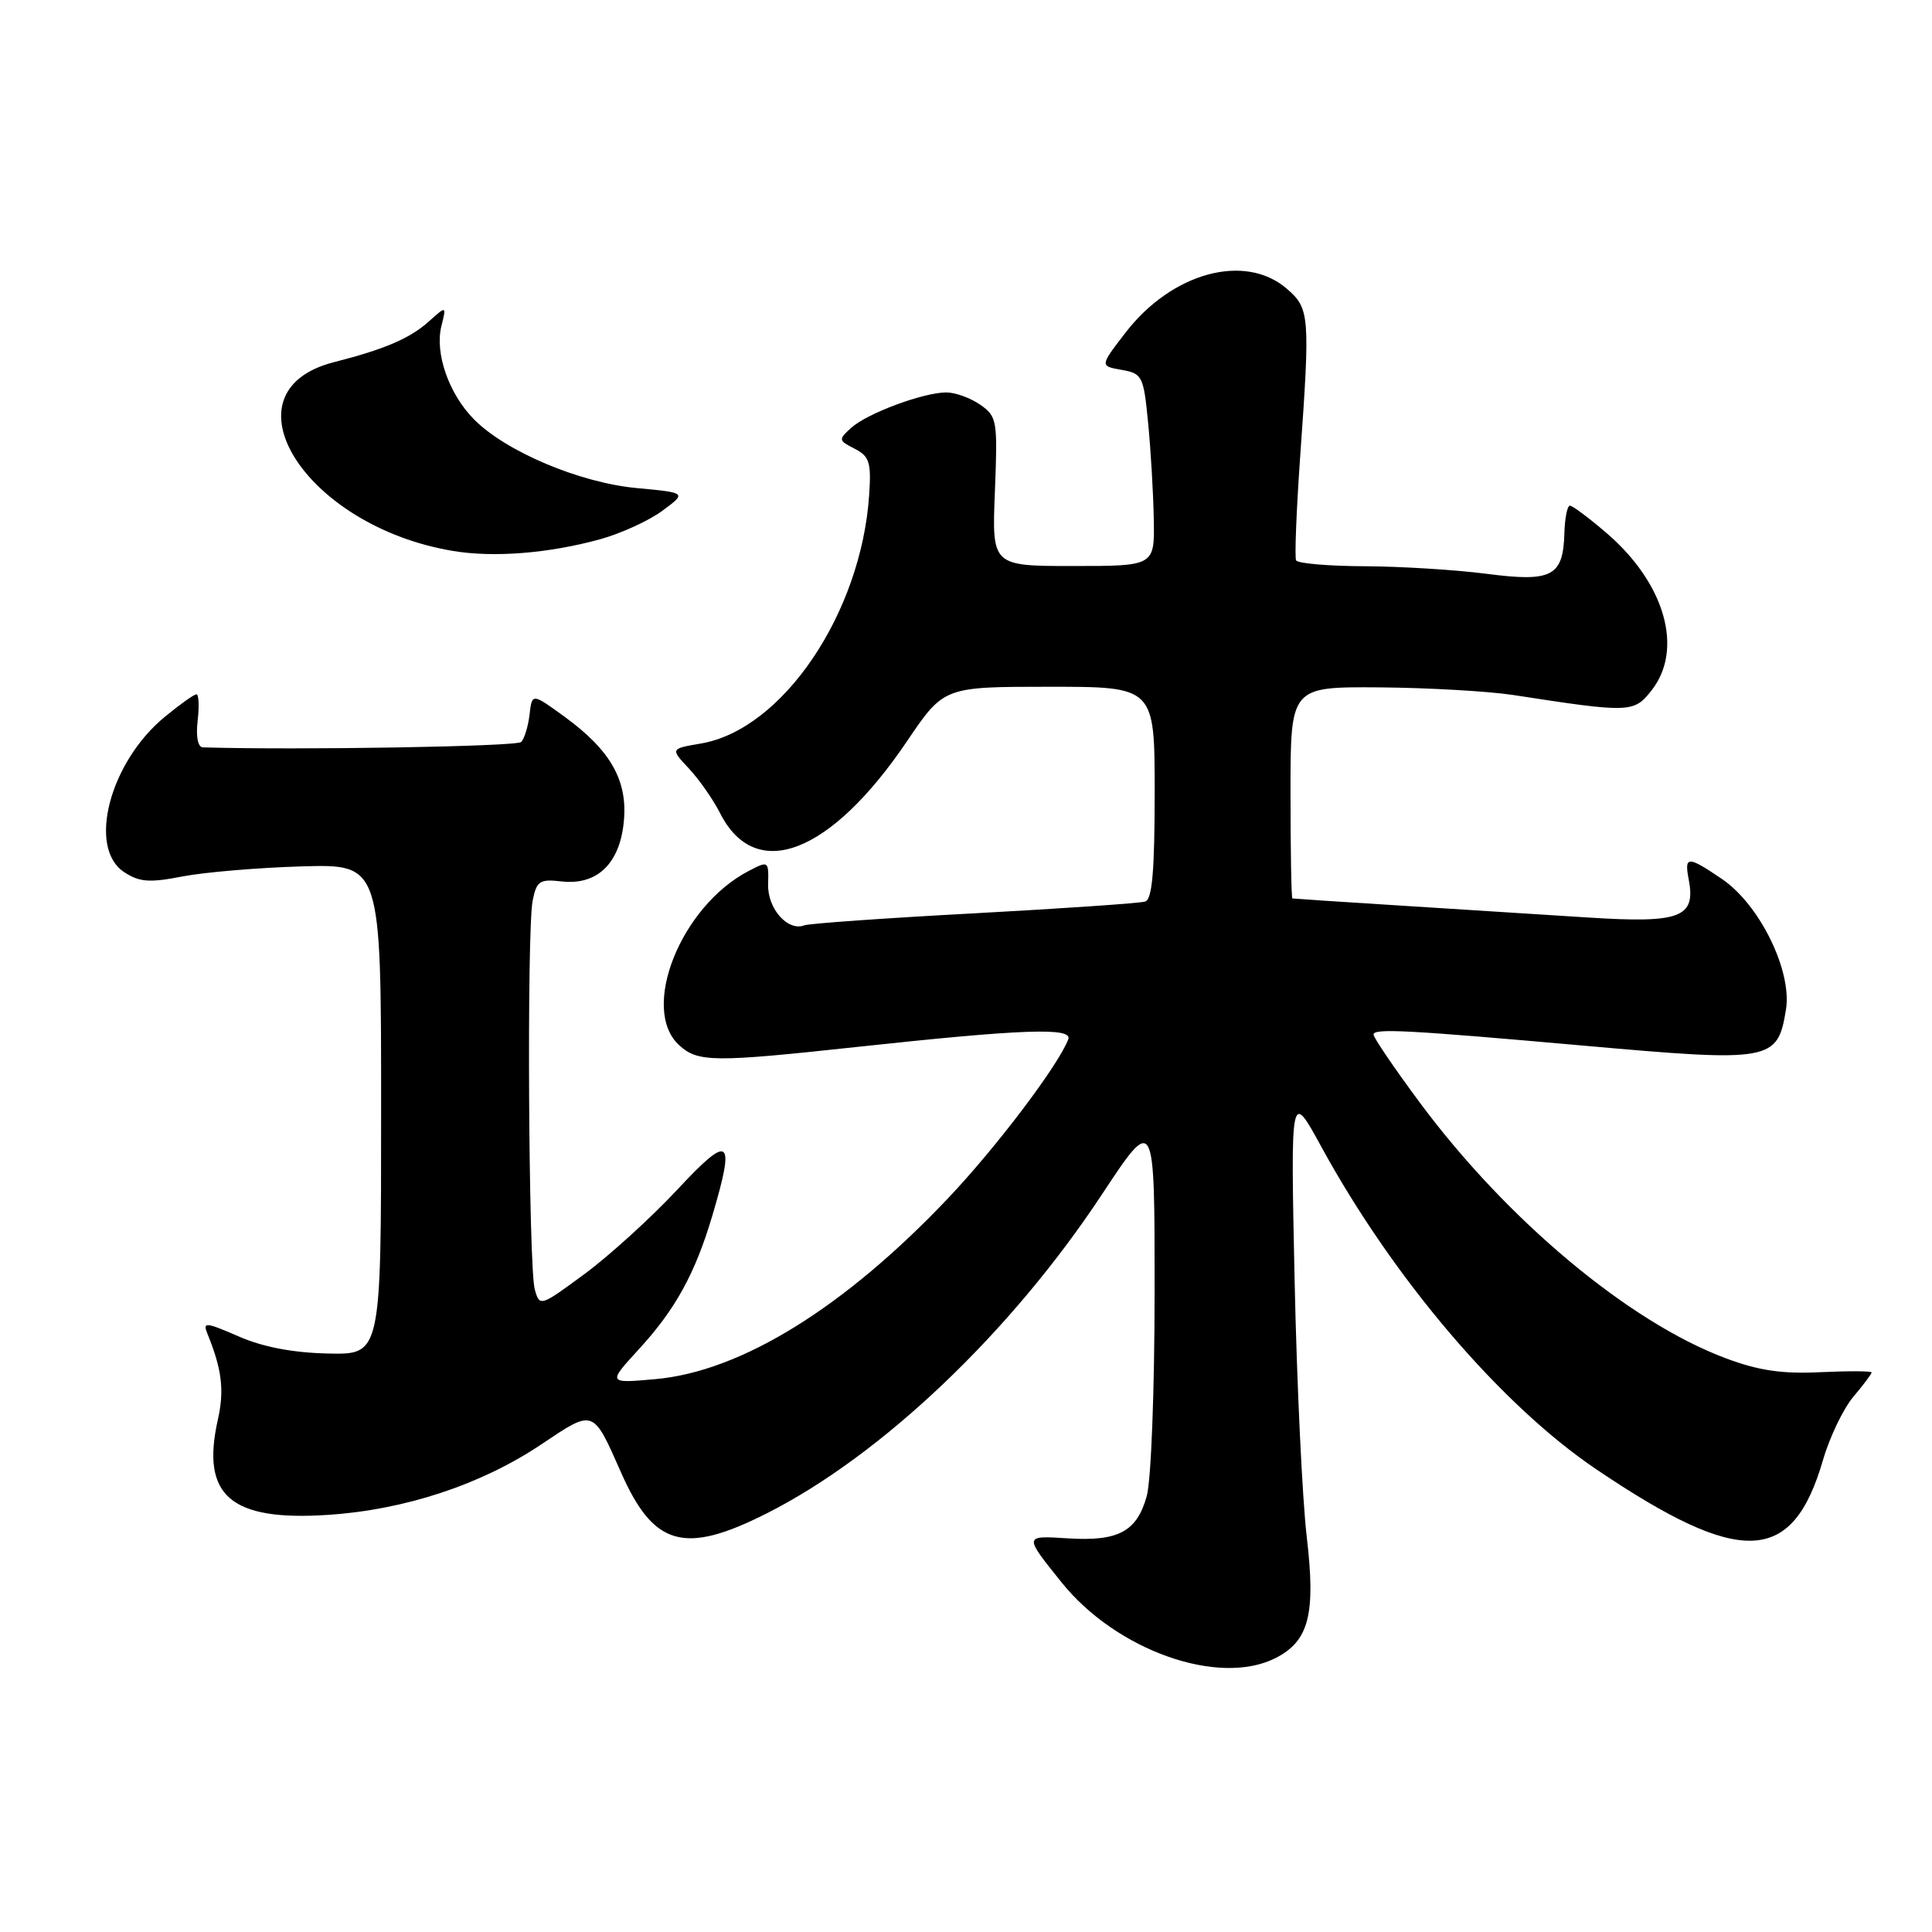 <?xml version="1.0" encoding="UTF-8" standalone="no"?>
<!DOCTYPE svg PUBLIC "-//W3C//DTD SVG 1.1//EN" "http://www.w3.org/Graphics/SVG/1.1/DTD/svg11.dtd" >
<svg xmlns="http://www.w3.org/2000/svg" xmlns:xlink="http://www.w3.org/1999/xlink" version="1.1" viewBox="0 0 256 256">
 <g >
 <path fill="currentColor"
d=" M 169.00 219.71 C 173.45 217.45 174.36 213.92 173.15 203.63 C 172.56 198.61 171.83 183.25 171.54 169.50 C 171.01 144.50 171.01 144.50 175.07 151.93 C 184.64 169.45 198.87 186.15 211.50 194.68 C 230.71 207.65 237.51 207.37 241.56 193.45 C 242.43 190.44 244.24 186.68 245.57 185.09 C 246.91 183.51 248.00 182.05 248.00 181.86 C 248.00 181.66 244.96 181.65 241.23 181.82 C 236.14 182.07 233.03 181.61 228.68 179.98 C 215.84 175.18 199.68 161.67 188.11 146.07 C 184.75 141.54 182.00 137.49 182.00 137.08 C 182.00 136.24 186.51 136.48 209.81 138.55 C 234.74 140.77 235.54 140.63 236.65 133.77 C 237.48 128.66 233.17 119.87 228.18 116.48 C 223.63 113.39 223.16 113.39 223.76 116.51 C 224.73 121.58 222.69 122.35 210.51 121.58 C 204.46 121.19 193.20 120.48 185.50 119.99 C 177.80 119.51 171.39 119.08 171.25 119.05 C 171.11 119.02 171.00 112.70 171.00 105.00 C 171.00 91.00 171.00 91.00 182.75 91.08 C 189.21 91.13 197.20 91.59 200.50 92.09 C 215.99 94.48 216.49 94.47 218.84 91.48 C 223.13 86.02 220.62 77.26 212.85 70.61 C 210.54 68.62 208.36 67.00 208.02 67.00 C 207.68 67.00 207.35 68.63 207.29 70.62 C 207.13 76.39 205.66 77.16 196.96 76.03 C 192.86 75.50 185.59 75.05 180.81 75.03 C 176.03 75.01 171.95 74.66 171.74 74.25 C 171.53 73.84 171.78 67.65 172.28 60.50 C 173.61 41.77 173.54 40.87 170.50 38.25 C 164.95 33.47 155.25 36.12 149.12 44.10 C 145.73 48.50 145.73 48.50 148.62 49.01 C 151.36 49.49 151.53 49.82 152.13 56.01 C 152.48 59.58 152.82 65.31 152.88 68.75 C 153.00 75.00 153.00 75.00 142.21 75.00 C 131.43 75.00 131.43 75.00 131.83 65.13 C 132.20 55.71 132.12 55.19 129.89 53.63 C 128.61 52.74 126.59 52.00 125.40 52.00 C 122.35 52.00 114.93 54.76 112.80 56.68 C 111.07 58.25 111.09 58.36 113.25 59.46 C 115.20 60.46 115.46 61.26 115.17 65.55 C 114.14 81.25 103.69 96.69 92.87 98.52 C 88.82 99.21 88.82 99.21 91.30 101.85 C 92.66 103.31 94.50 105.95 95.40 107.72 C 100.09 117.02 110.03 113.22 120.16 98.25 C 125.06 91.00 125.06 91.00 139.03 91.00 C 153.00 91.00 153.00 91.00 153.00 105.03 C 153.00 115.38 152.67 119.17 151.75 119.46 C 151.06 119.68 140.87 120.38 129.10 121.02 C 117.34 121.65 107.20 122.37 106.58 122.61 C 104.38 123.45 101.68 120.39 101.78 117.16 C 101.86 114.06 101.83 114.04 99.18 115.42 C 90.16 120.13 84.76 133.76 90.02 138.52 C 92.50 140.76 94.56 140.78 113.50 138.73 C 135.54 136.35 142.17 136.11 141.55 137.72 C 140.22 141.19 132.03 152.01 125.63 158.77 C 111.89 173.26 98.20 181.73 86.86 182.74 C 80.50 183.31 80.50 183.31 84.68 178.75 C 89.50 173.50 92.12 168.73 94.39 161.07 C 97.47 150.68 96.73 150.14 89.75 157.63 C 86.31 161.32 80.80 166.33 77.51 168.77 C 71.57 173.15 71.51 173.17 70.86 170.85 C 70.03 167.90 69.79 123.28 70.58 119.34 C 71.10 116.74 71.51 116.46 74.37 116.79 C 79.07 117.34 82.09 114.49 82.65 108.96 C 83.22 103.47 80.94 99.43 74.78 94.95 C 70.50 91.84 70.50 91.84 70.17 94.67 C 69.99 96.23 69.49 97.87 69.06 98.32 C 68.47 98.92 39.55 99.41 26.89 99.03 C 26.22 99.01 25.94 97.63 26.19 95.50 C 26.41 93.58 26.34 92.00 26.03 92.00 C 25.71 92.00 23.82 93.35 21.82 95.00 C 14.52 101.01 11.56 112.36 16.45 115.56 C 18.48 116.89 19.80 116.99 24.20 116.13 C 27.11 115.57 34.22 114.97 40.00 114.80 C 50.50 114.50 50.50 114.50 50.50 147.00 C 50.50 179.50 50.50 179.50 43.50 179.35 C 38.85 179.25 34.87 178.50 31.64 177.09 C 27.22 175.17 26.84 175.14 27.49 176.74 C 29.41 181.45 29.74 184.21 28.87 188.10 C 26.60 198.18 30.52 201.58 43.45 200.73 C 53.65 200.06 63.77 196.72 71.72 191.39 C 78.73 186.69 78.54 186.62 82.29 195.11 C 86.62 204.91 90.68 206.05 101.62 200.52 C 116.83 192.83 133.94 176.55 145.99 158.30 C 153.00 147.69 153.00 147.69 152.99 171.10 C 152.99 184.19 152.53 196.15 151.95 198.24 C 150.64 202.95 148.19 204.26 141.50 203.84 C 135.64 203.47 135.64 203.42 140.66 209.67 C 147.90 218.69 161.49 223.51 169.00 219.71 Z  M 79.50 71.46 C 82.25 70.70 85.96 69.01 87.75 67.69 C 91.00 65.29 91.00 65.29 84.35 64.67 C 76.79 63.96 67.02 59.83 62.80 55.56 C 59.47 52.19 57.59 46.79 58.49 43.20 C 59.16 40.50 59.16 40.50 56.83 42.59 C 54.32 44.84 50.97 46.28 44.25 47.99 C 29.16 51.85 40.35 69.68 59.94 72.99 C 65.37 73.91 72.64 73.34 79.50 71.46 Z "/>
</g>
</svg>